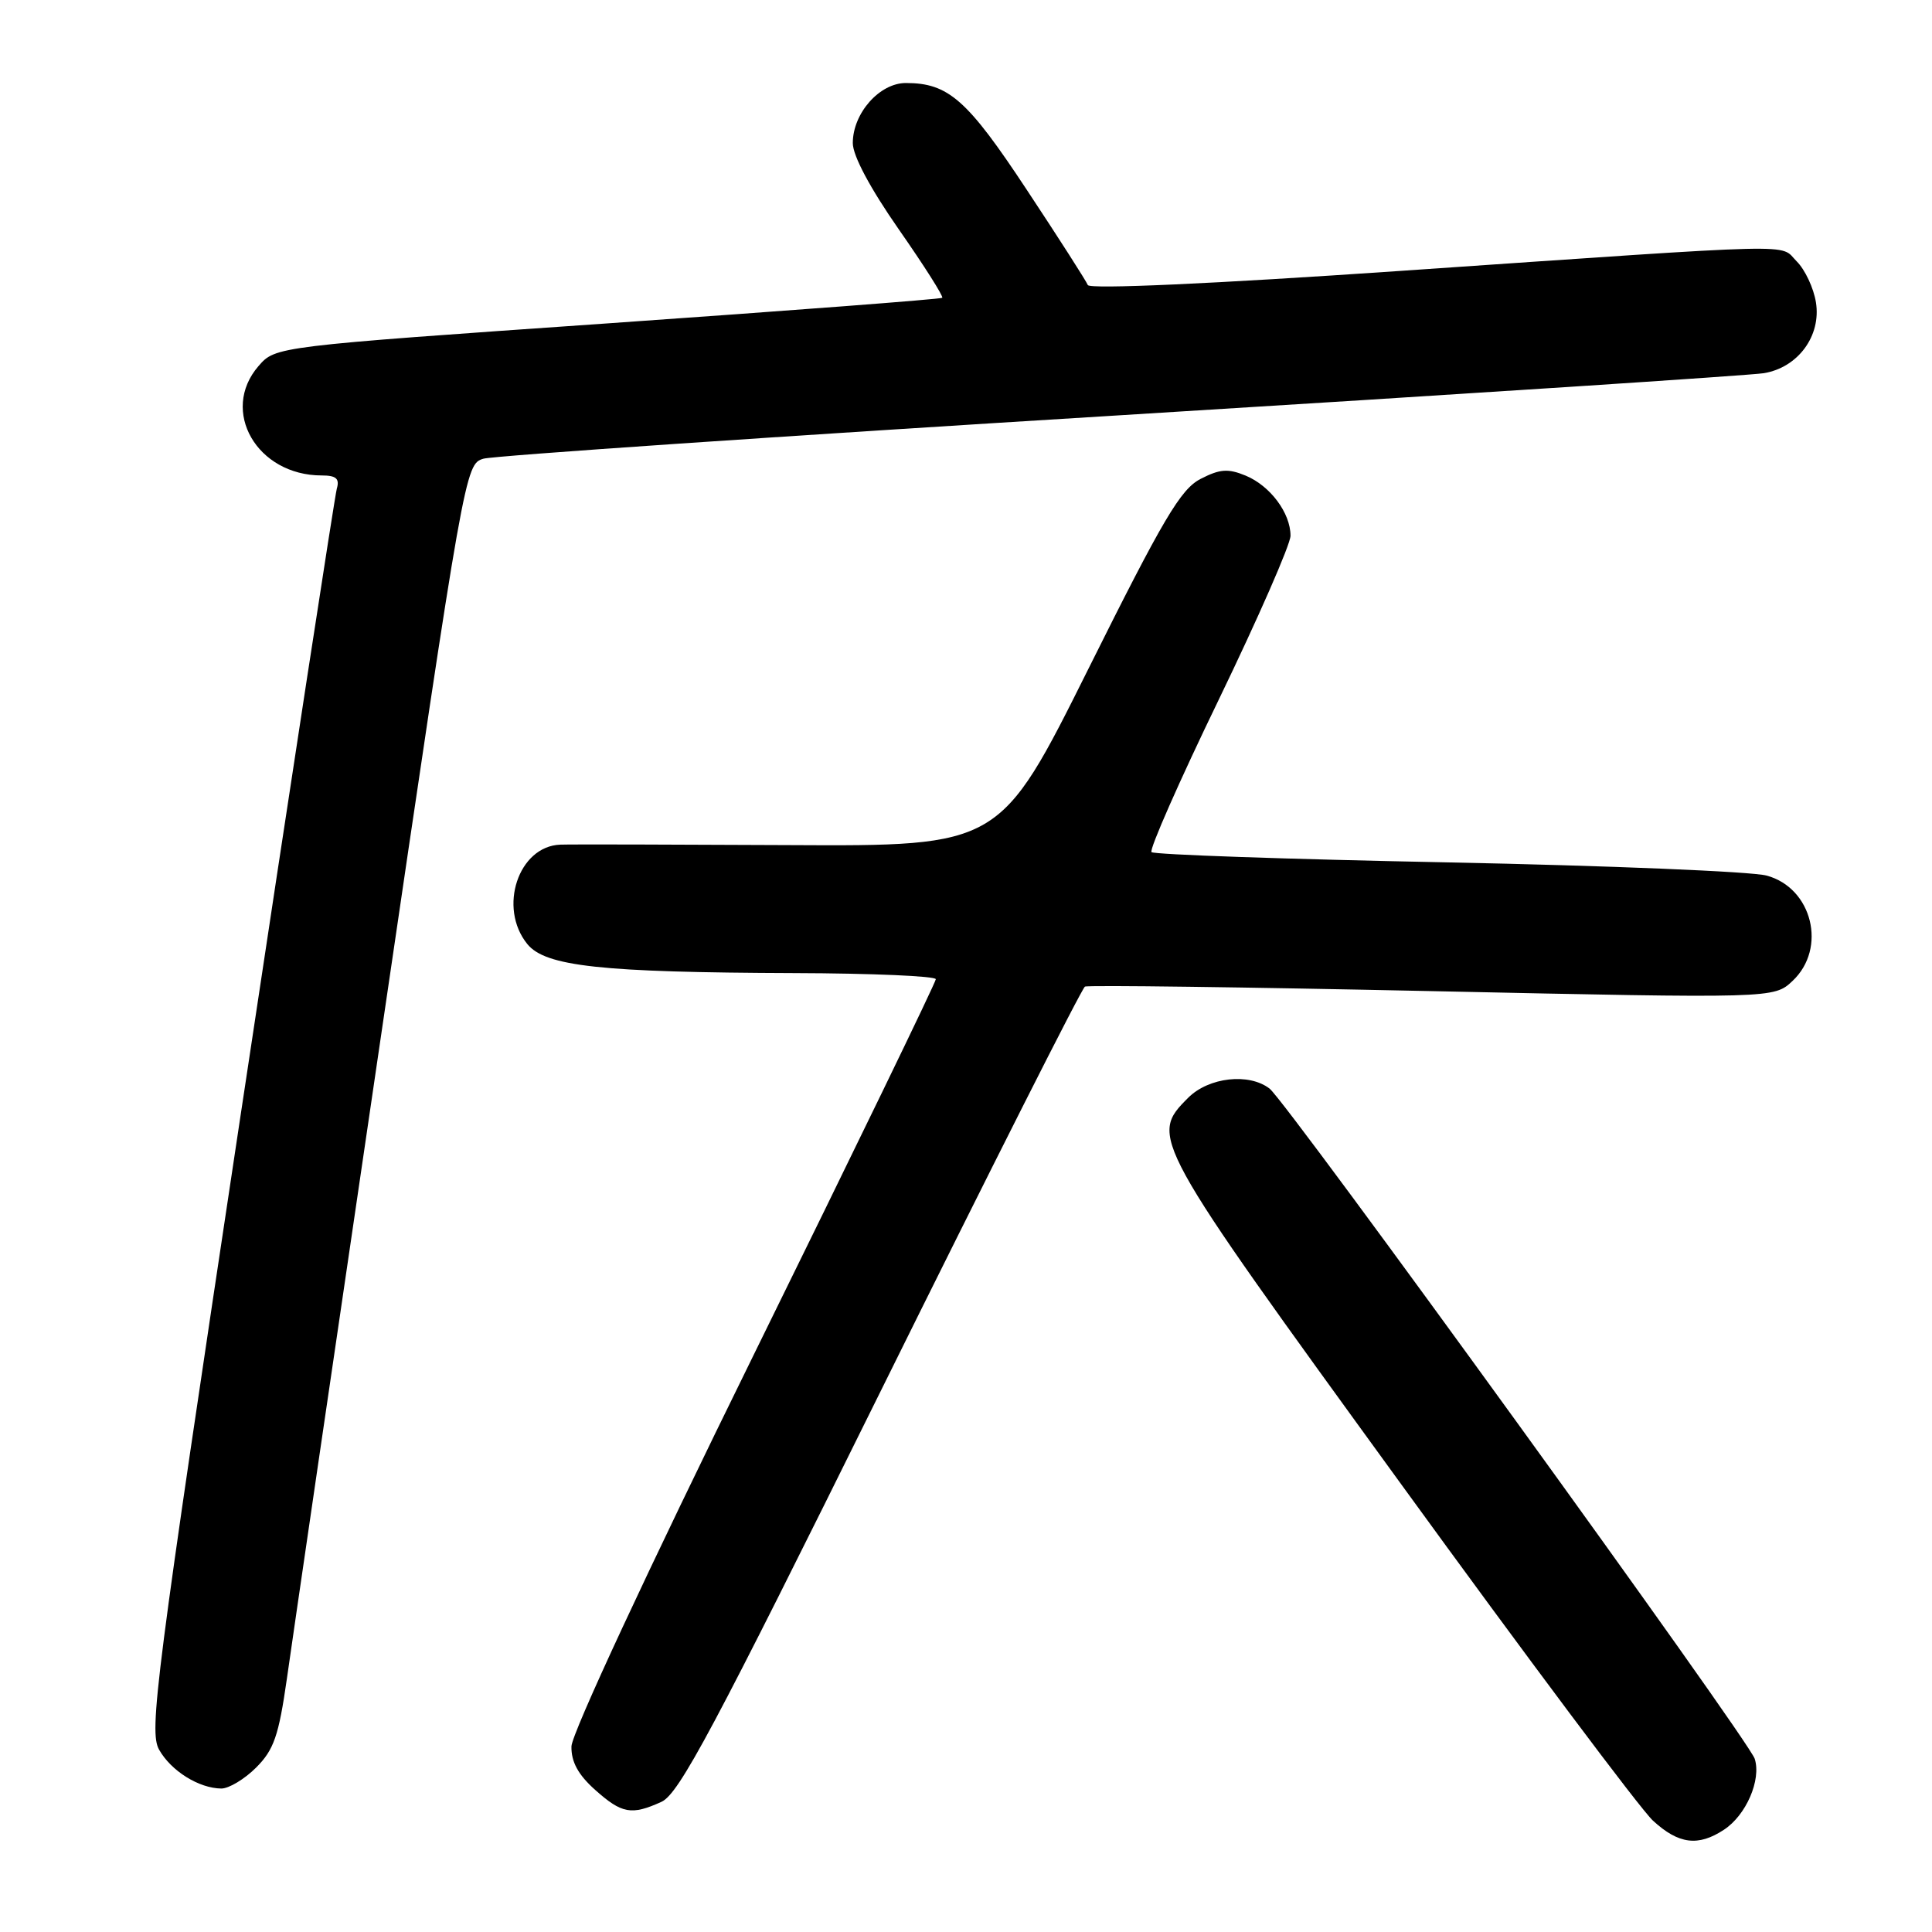 <?xml version="1.0" encoding="UTF-8" standalone="no"?>
<!DOCTYPE svg PUBLIC "-//W3C//DTD SVG 1.1//EN" "http://www.w3.org/Graphics/SVG/1.1/DTD/svg11.dtd" >
<svg xmlns="http://www.w3.org/2000/svg" xmlns:xlink="http://www.w3.org/1999/xlink" version="1.1" viewBox="0 0 256 256">
 <g >
 <path fill="currentColor"
d=" M 228.43 242.45 C 231.37 240.53 233.40 235.84 232.51 233.05 C 231.72 230.55 170.55 146.06 168.23 144.25 C 165.51 142.14 160.18 142.73 157.45 145.45 C 152.28 150.63 152.40 150.86 185.54 196.50 C 202.31 219.60 217.38 239.74 219.03 241.25 C 222.43 244.37 225.01 244.70 228.43 242.45 Z  M 87.65 238.75 C 89.97 237.70 94.56 229.08 116.71 184.30 C 131.19 155.04 143.36 130.93 143.76 130.73 C 144.17 130.52 164.87 130.80 189.77 131.33 C 235.05 132.30 235.05 132.30 237.52 129.98 C 242.12 125.66 240.14 117.65 234.09 116.02 C 232.11 115.48 213.10 114.70 191.83 114.27 C 170.56 113.85 152.90 113.24 152.58 112.91 C 152.26 112.59 156.27 103.49 161.50 92.69 C 166.72 81.89 171.00 72.12 171.00 70.99 C 171.00 67.97 168.31 64.37 165.05 63.02 C 162.72 62.06 161.64 62.14 159.08 63.46 C 156.44 64.82 154.13 68.73 144.23 88.60 C 132.50 112.13 132.50 112.13 104.50 111.98 C 89.10 111.90 75.49 111.87 74.25 111.92 C 68.69 112.12 65.97 120.28 69.87 125.09 C 72.27 128.05 79.63 128.85 105.25 128.94 C 115.56 128.97 124.00 129.34 124.00 129.75 C 124.00 130.16 113.14 152.55 99.88 179.50 C 85.81 208.09 75.75 229.71 75.72 231.41 C 75.68 233.45 76.61 235.16 78.85 237.16 C 82.40 240.33 83.67 240.56 87.65 238.75 Z  M 33.94 234.21 C 36.29 231.86 36.93 230.00 38.01 222.46 C 38.70 217.53 44.30 179.30 50.45 137.50 C 61.55 61.99 61.64 61.50 64.06 60.78 C 65.40 60.39 103.40 57.79 148.50 55.02 C 193.60 52.24 231.94 49.74 233.71 49.45 C 238.24 48.71 241.34 44.50 240.62 40.06 C 240.32 38.17 239.17 35.72 238.07 34.63 C 235.71 32.27 239.85 32.17 185.50 35.90 C 160.66 37.61 144.36 38.34 144.14 37.77 C 143.94 37.26 140.31 31.58 136.06 25.16 C 128.17 13.20 125.67 11.00 120.03 11.00 C 116.54 11.00 113.00 15.01 113.00 18.96 C 113.00 20.64 115.31 24.96 119.10 30.40 C 122.45 35.20 125.04 39.28 124.85 39.46 C 124.66 39.64 104.70 41.16 80.50 42.85 C 36.50 45.91 36.50 45.91 34.25 48.51 C 29.11 54.45 34.05 63.00 42.63 63.00 C 44.54 63.00 45.02 63.42 44.63 64.75 C 44.36 65.71 38.61 103.11 31.87 147.85 C 20.59 222.65 19.72 229.41 21.08 231.84 C 22.67 234.66 26.35 236.96 29.33 236.99 C 30.33 236.99 32.41 235.74 33.94 234.21 Z "/>
</g>
</svg>